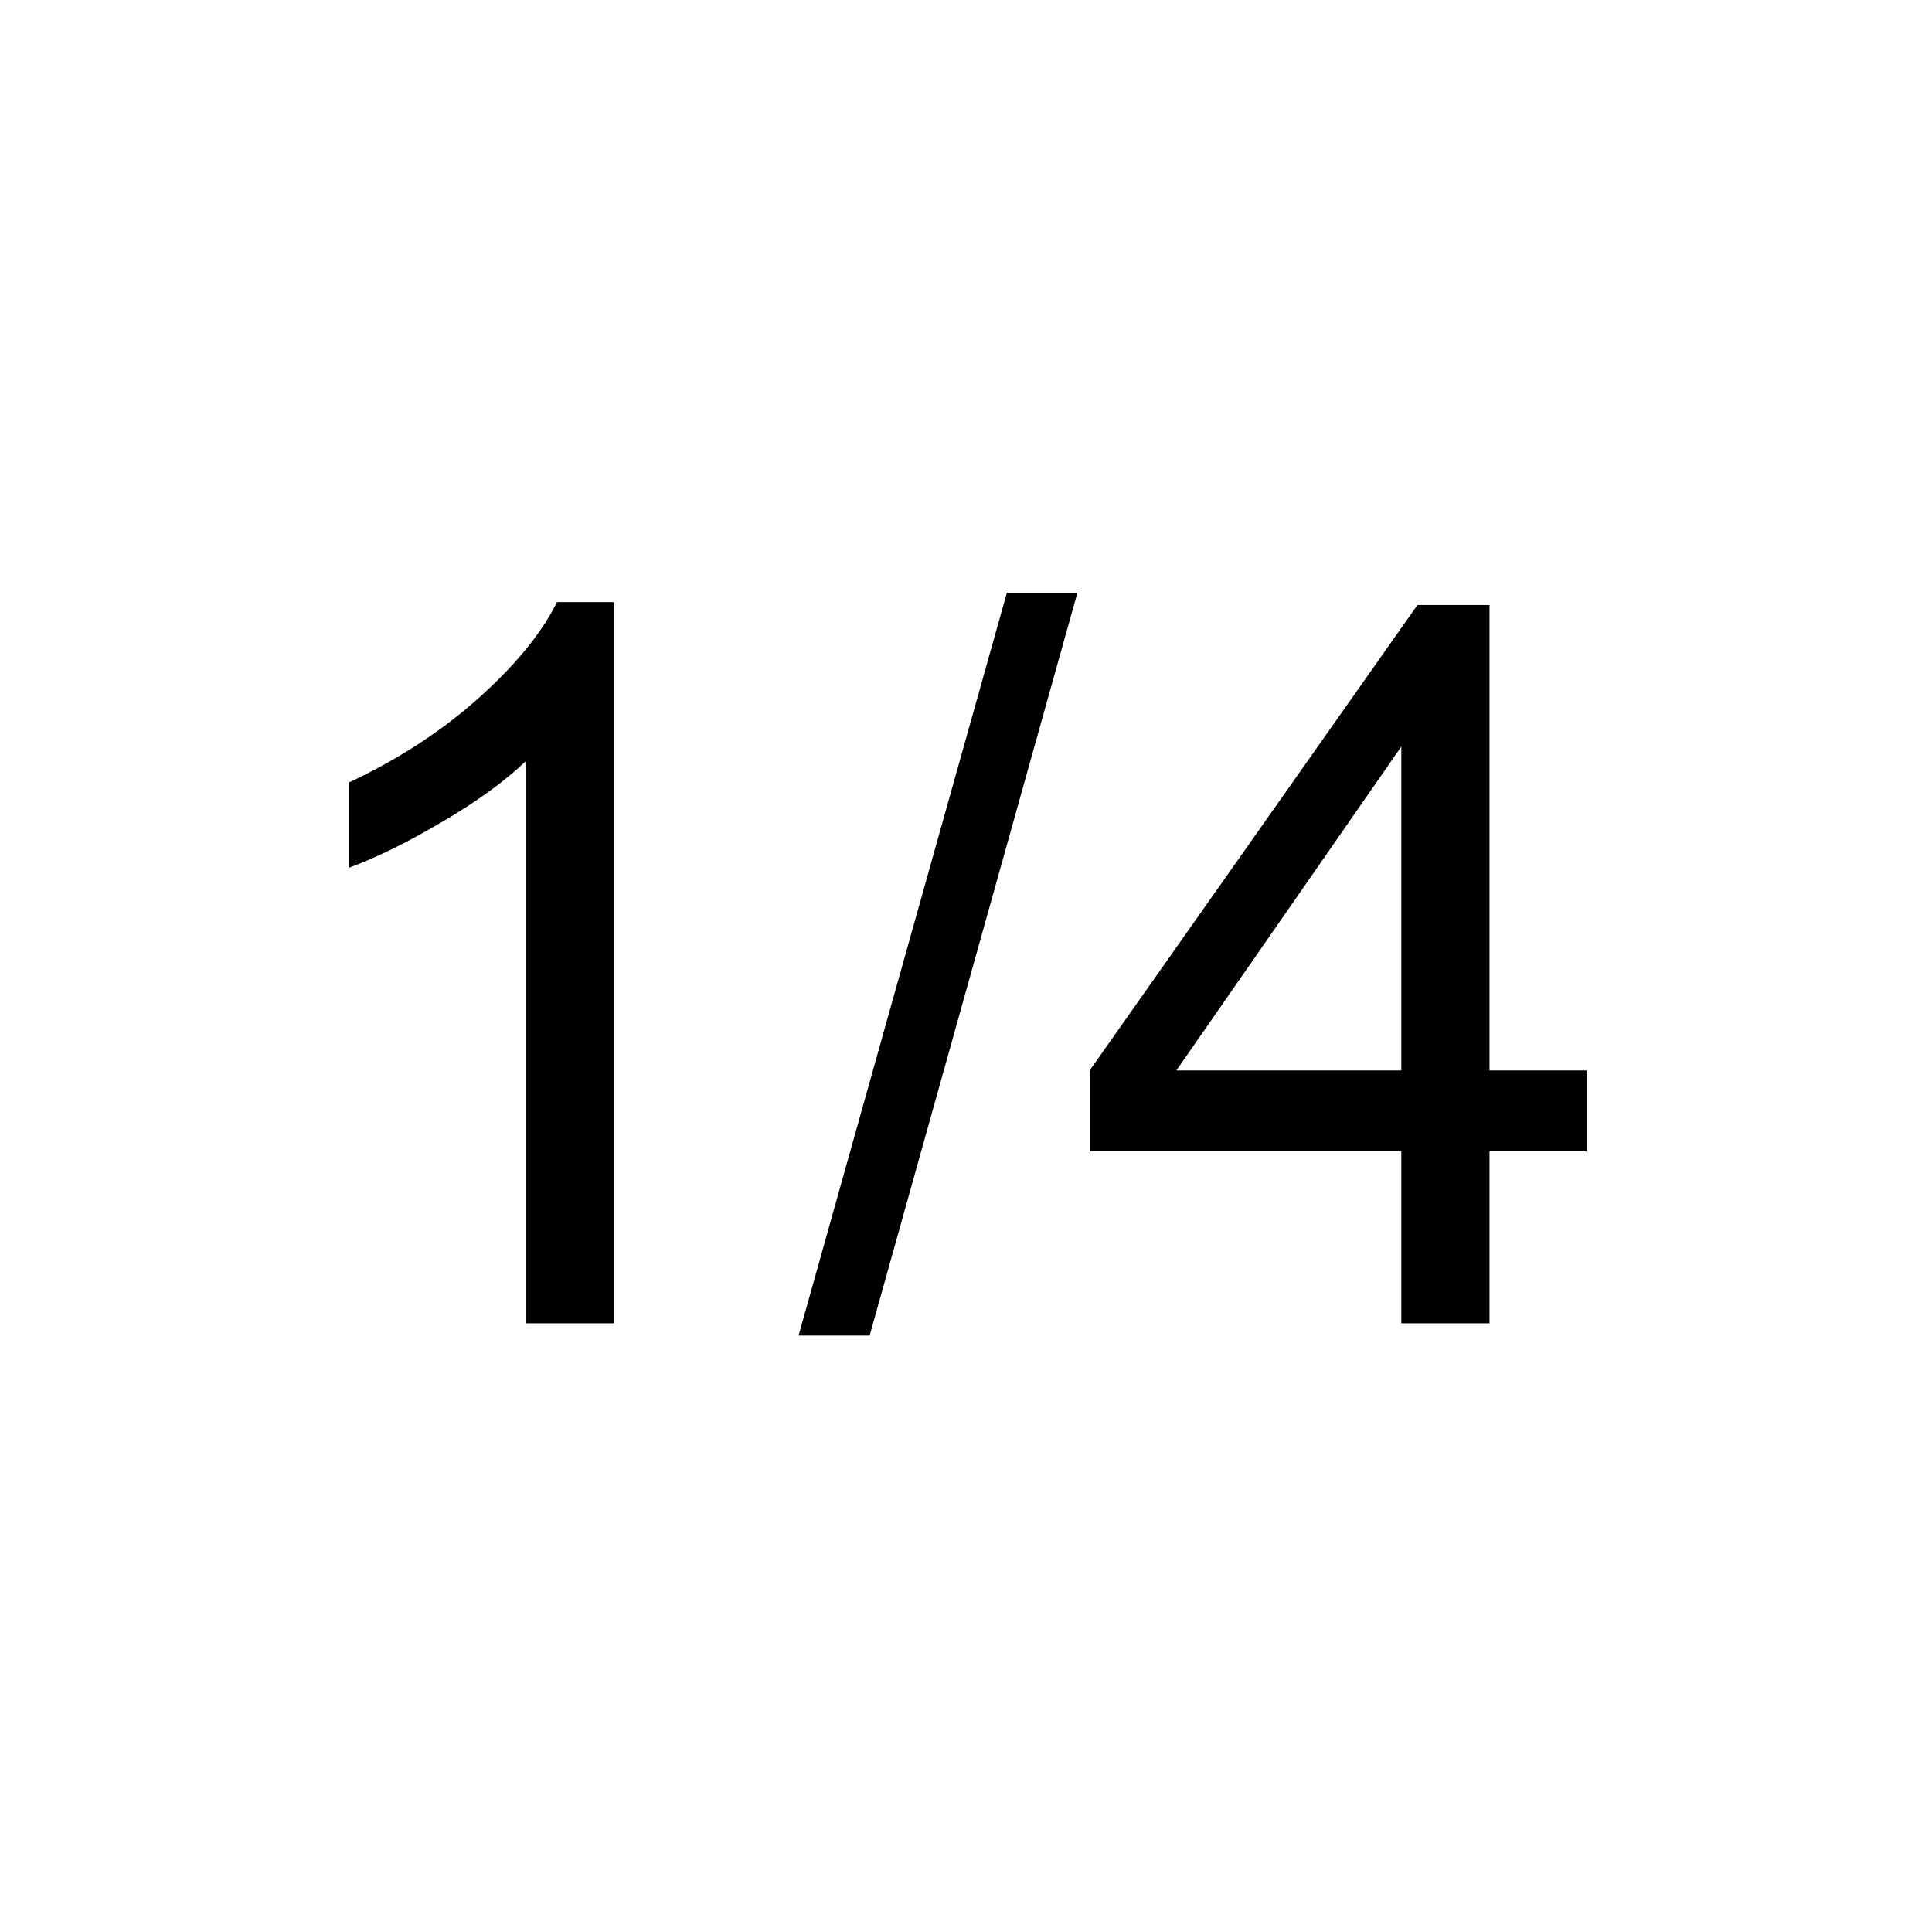 <?xml version="1.0" encoding="UTF-8" standalone="no"?>
<svg
   xmlns:dc="http://purl.org/dc/elements/1.1/"
   xmlns:cc="http://creativecommons.org/ns#"
   xmlns:rdf="http://www.w3.org/1999/02/22-rdf-syntax-ns#"
   xmlns:svg="http://www.w3.org/2000/svg"
   xmlns="http://www.w3.org/2000/svg"
   xmlns:sodipodi="http://sodipodi.sourceforge.net/DTD/sodipodi-0.dtd"
   xmlns:inkscape="http://www.inkscape.org/namespaces/inkscape"
   inkscape:version="1.0 (4035a4fb49, 2020-05-01)"
   sodipodi:docname="rate_0.svg"
   xml:space="preserve"
   enable-background="new 0 0 17.856 17.859"
   viewBox="0 0 19.993 19.957"
   height="19.957"
   width="19.993"
   y="0px"
   x="0px"
   id="svg111794"
   version="1.0"><defs
   id="defs13">
	
	
	
</defs><sodipodi:namedview
   units="px"
   inkscape:current-layer="svg111794"
   inkscape:window-maximized="1"
   inkscape:window-y="-8"
   inkscape:window-x="1912"
   inkscape:cy="11.455517"
   inkscape:cx="25.810737"
   inkscape:zoom="17.18337"
   showgrid="false"
   id="namedview11"
   inkscape:window-height="1017"
   inkscape:window-width="1920"
   inkscape:pageshadow="2"
   inkscape:pageopacity="0"
   guidetolerance="10"
   gridtolerance="10"
   objecttolerance="10"
   borderopacity="1"
   bordercolor="#666666"
   pagecolor="#ffffff"
   inkscape:document-rotation="0"
   fit-margin-top="0"
   fit-margin-left="0"
   fit-margin-right="0"
   fit-margin-bottom="0" />

<g
   aria-label="1/4"
   transform="matrix(0.409,0,0,0.409,5.277,8.03)"
   id="text833"
   style="font-style:normal;font-variant:normal;font-weight:normal;font-stretch:normal;font-size:25.391px;line-height:100%;font-family:Arial;-inkscape-font-specification:Arial;font-variant-ligatures:normal;font-variant-position:normal;font-variant-caps:normal;font-variant-numeric:normal;font-variant-alternates:normal;font-variant-east-asian:normal;font-feature-settings:normal;font-variation-settings:normal;text-indent:0;text-align:center;text-decoration:none;text-decoration-line:none;text-decoration-style:solid;text-decoration-color:#000000;letter-spacing:0px;word-spacing:0px;text-transform:none;writing-mode:lr-tb;direction:ltr;text-orientation:mixed;dominant-baseline:auto;baseline-shift:baseline;text-anchor:middle;white-space:normal;shape-padding:0;shape-margin:0;inline-size:0;opacity:1;vector-effect:none;fill:#000000;fill-opacity:1;stroke:none;stroke-width:1px;stroke-linecap:butt;stroke-linejoin:miter;stroke-miterlimit:4;stroke-dasharray:none;stroke-dashoffset:0;stroke-opacity:1;stop-color:#000000;stop-opacity:1"><path
     d="M 2.629,13.851 H 0.398 V -0.37 Q -0.408,0.399 -1.723,1.167 -3.024,1.936 -4.066,2.32 V 0.163 Q -2.194,-0.717 -0.793,-1.969 0.608,-3.222 1.191,-4.399 H 2.629 Z"
     id="path839" /><path
     d="M 7.303,14.161 12.573,-4.635 H 14.358 L 9.101,14.161 Z"
     id="path841" /><path
     d="M 22.553,13.851 V 9.499 H 14.668 V 7.453 L 22.962,-4.325 H 24.785 V 7.453 H 27.24 V 9.499 H 24.785 V 13.851 Z M 22.553,7.453 V -0.742 L 16.862,7.453 Z"
     id="path843" /></g></svg>
